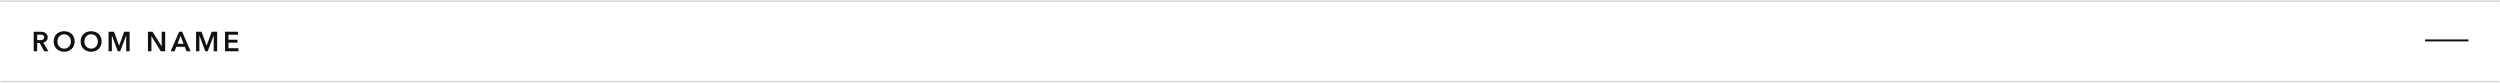 <svg width="1268" height="42" viewBox="0 0 1268 42" fill="none" xmlns="http://www.w3.org/2000/svg">
<mask id="path-1-inside-1_309_16560" fill="white">
<path d="M0 0H1268V42H0V0Z"/>
</mask>
<path d="M0 0H1268V42H0V0Z" fill="white"/>
<path d="M0 1H1268V-1H0V1ZM1268 41H0V43H1268V41Z" fill="#D9D9D9" mask="url(#path-1-inside-1_309_16560)"/>
<path d="M17.092 16.088H20.536C21.003 16.088 21.455 16.139 21.894 16.242C22.333 16.335 22.72 16.494 23.056 16.718C23.401 16.942 23.677 17.236 23.882 17.6C24.087 17.964 24.19 18.407 24.19 18.93C24.19 19.649 23.985 20.237 23.574 20.694C23.173 21.142 22.622 21.445 21.922 21.604L24.568 26H22.44L20.144 21.8H18.856V26H17.092V16.088ZM20.298 20.358C20.55 20.358 20.802 20.339 21.054 20.302C21.306 20.265 21.53 20.195 21.726 20.092C21.931 19.989 22.099 19.845 22.23 19.658C22.361 19.462 22.426 19.215 22.426 18.916C22.426 18.645 22.365 18.426 22.244 18.258C22.123 18.081 21.969 17.941 21.782 17.838C21.595 17.735 21.381 17.665 21.138 17.628C20.905 17.591 20.676 17.572 20.452 17.572H18.856V20.358H20.298ZM27.221 21.016C27.221 20.223 27.351 19.509 27.613 18.874C27.883 18.23 28.252 17.684 28.719 17.236C29.195 16.788 29.755 16.443 30.399 16.2C31.052 15.957 31.761 15.836 32.527 15.836C33.301 15.836 34.015 15.957 34.669 16.2C35.322 16.443 35.887 16.788 36.363 17.236C36.839 17.684 37.207 18.23 37.469 18.874C37.739 19.509 37.875 20.223 37.875 21.016C37.875 21.791 37.739 22.5 37.469 23.144C37.207 23.779 36.839 24.329 36.363 24.796C35.887 25.253 35.322 25.613 34.669 25.874C34.015 26.126 33.301 26.252 32.527 26.252C31.761 26.252 31.052 26.126 30.399 25.874C29.755 25.613 29.195 25.253 28.719 24.796C28.252 24.329 27.883 23.779 27.613 23.144C27.351 22.5 27.221 21.791 27.221 21.016ZM29.139 21.016C29.139 21.548 29.218 22.038 29.377 22.486C29.545 22.925 29.778 23.307 30.077 23.634C30.385 23.961 30.744 24.217 31.155 24.404C31.575 24.581 32.037 24.67 32.541 24.67C33.045 24.67 33.507 24.581 33.927 24.404C34.347 24.217 34.706 23.961 35.005 23.634C35.313 23.307 35.546 22.925 35.705 22.486C35.873 22.038 35.957 21.548 35.957 21.016C35.957 20.503 35.873 20.027 35.705 19.588C35.546 19.149 35.317 18.767 35.019 18.44C34.72 18.113 34.361 17.857 33.941 17.67C33.521 17.483 33.054 17.39 32.541 17.39C32.027 17.39 31.561 17.483 31.141 17.67C30.73 17.857 30.375 18.113 30.077 18.44C29.778 18.767 29.545 19.149 29.377 19.588C29.218 20.027 29.139 20.503 29.139 21.016ZM40.901 21.016C40.901 20.223 41.032 19.509 41.294 18.874C41.564 18.23 41.933 17.684 42.4 17.236C42.876 16.788 43.435 16.443 44.08 16.2C44.733 15.957 45.442 15.836 46.208 15.836C46.982 15.836 47.696 15.957 48.349 16.2C49.003 16.443 49.568 16.788 50.044 17.236C50.52 17.684 50.888 18.23 51.15 18.874C51.42 19.509 51.556 20.223 51.556 21.016C51.556 21.791 51.42 22.5 51.15 23.144C50.888 23.779 50.52 24.329 50.044 24.796C49.568 25.253 49.003 25.613 48.349 25.874C47.696 26.126 46.982 26.252 46.208 26.252C45.442 26.252 44.733 26.126 44.08 25.874C43.435 25.613 42.876 25.253 42.4 24.796C41.933 24.329 41.564 23.779 41.294 23.144C41.032 22.5 40.901 21.791 40.901 21.016ZM42.819 21.016C42.819 21.548 42.899 22.038 43.057 22.486C43.225 22.925 43.459 23.307 43.758 23.634C44.066 23.961 44.425 24.217 44.836 24.404C45.255 24.581 45.718 24.67 46.221 24.67C46.725 24.67 47.188 24.581 47.608 24.404C48.028 24.217 48.387 23.961 48.685 23.634C48.993 23.307 49.227 22.925 49.386 22.486C49.553 22.038 49.638 21.548 49.638 21.016C49.638 20.503 49.553 20.027 49.386 19.588C49.227 19.149 48.998 18.767 48.7 18.44C48.401 18.113 48.041 17.857 47.621 17.67C47.202 17.483 46.735 17.39 46.221 17.39C45.708 17.39 45.242 17.483 44.822 17.67C44.411 17.857 44.056 18.113 43.758 18.44C43.459 18.767 43.225 19.149 43.057 19.588C42.899 20.027 42.819 20.503 42.819 21.016ZM55.058 16.088H57.816L60.392 23.13H60.434L62.982 16.088H65.754V26H64.004V18.034H63.976L60.966 26H59.734L56.766 18.034H56.738V26H55.058V16.088ZM75.037 16.088H77.375L81.981 23.508H82.009V16.088H83.773V26H81.533L76.829 18.342H76.801V26H75.037V16.088ZM90.869 16.088H92.395L96.665 26H94.649L93.725 23.732H89.427L88.531 26H86.557L90.869 16.088ZM93.109 22.22L91.583 18.188L90.029 22.22H93.109ZM99.446 16.088H102.204L104.78 23.13H104.822L107.37 16.088H110.142V26H108.392V18.034H108.364L105.354 26H104.122L101.154 18.034H101.126V26H99.446V16.088ZM114.125 16.088H120.691V17.628H115.889V20.148H120.439V21.632H115.889V24.432H120.943V26H114.125V16.088Z" fill="#111111"/>
<rect x="1230" y="20" width="22" height="1" fill="#111111"/>
</svg>
